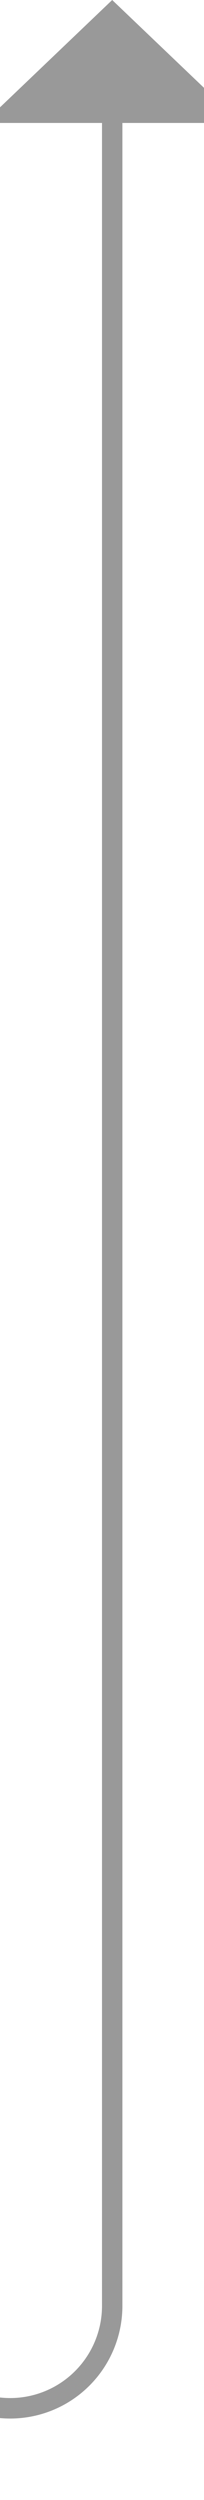 ﻿<?xml version="1.0" encoding="utf-8"?>
<svg version="1.1" xmlns:xlink="http://www.w3.org/1999/xlink" width="10px" height="122px" preserveAspectRatio="xMidYMin meet" viewBox="1513 783  8 122" xmlns="http://www.w3.org/2000/svg">
  <path d="M 946 392.5  L 987 392.5  A 5 5 0 0 1 992.5 397.5 L 992.5 895  A 5 5 0 0 0 997.5 900.5 L 1512 900.5  A 5 5 0 0 0 1517.5 895.5 L 1517.5 788  " stroke-width="1" stroke="#999999" fill="none" />
  <path d="M 1523.8 789  L 1517.5 783  L 1511.2 789  L 1523.8 789  Z " fill-rule="nonzero" fill="#999999" stroke="none" />
</svg>